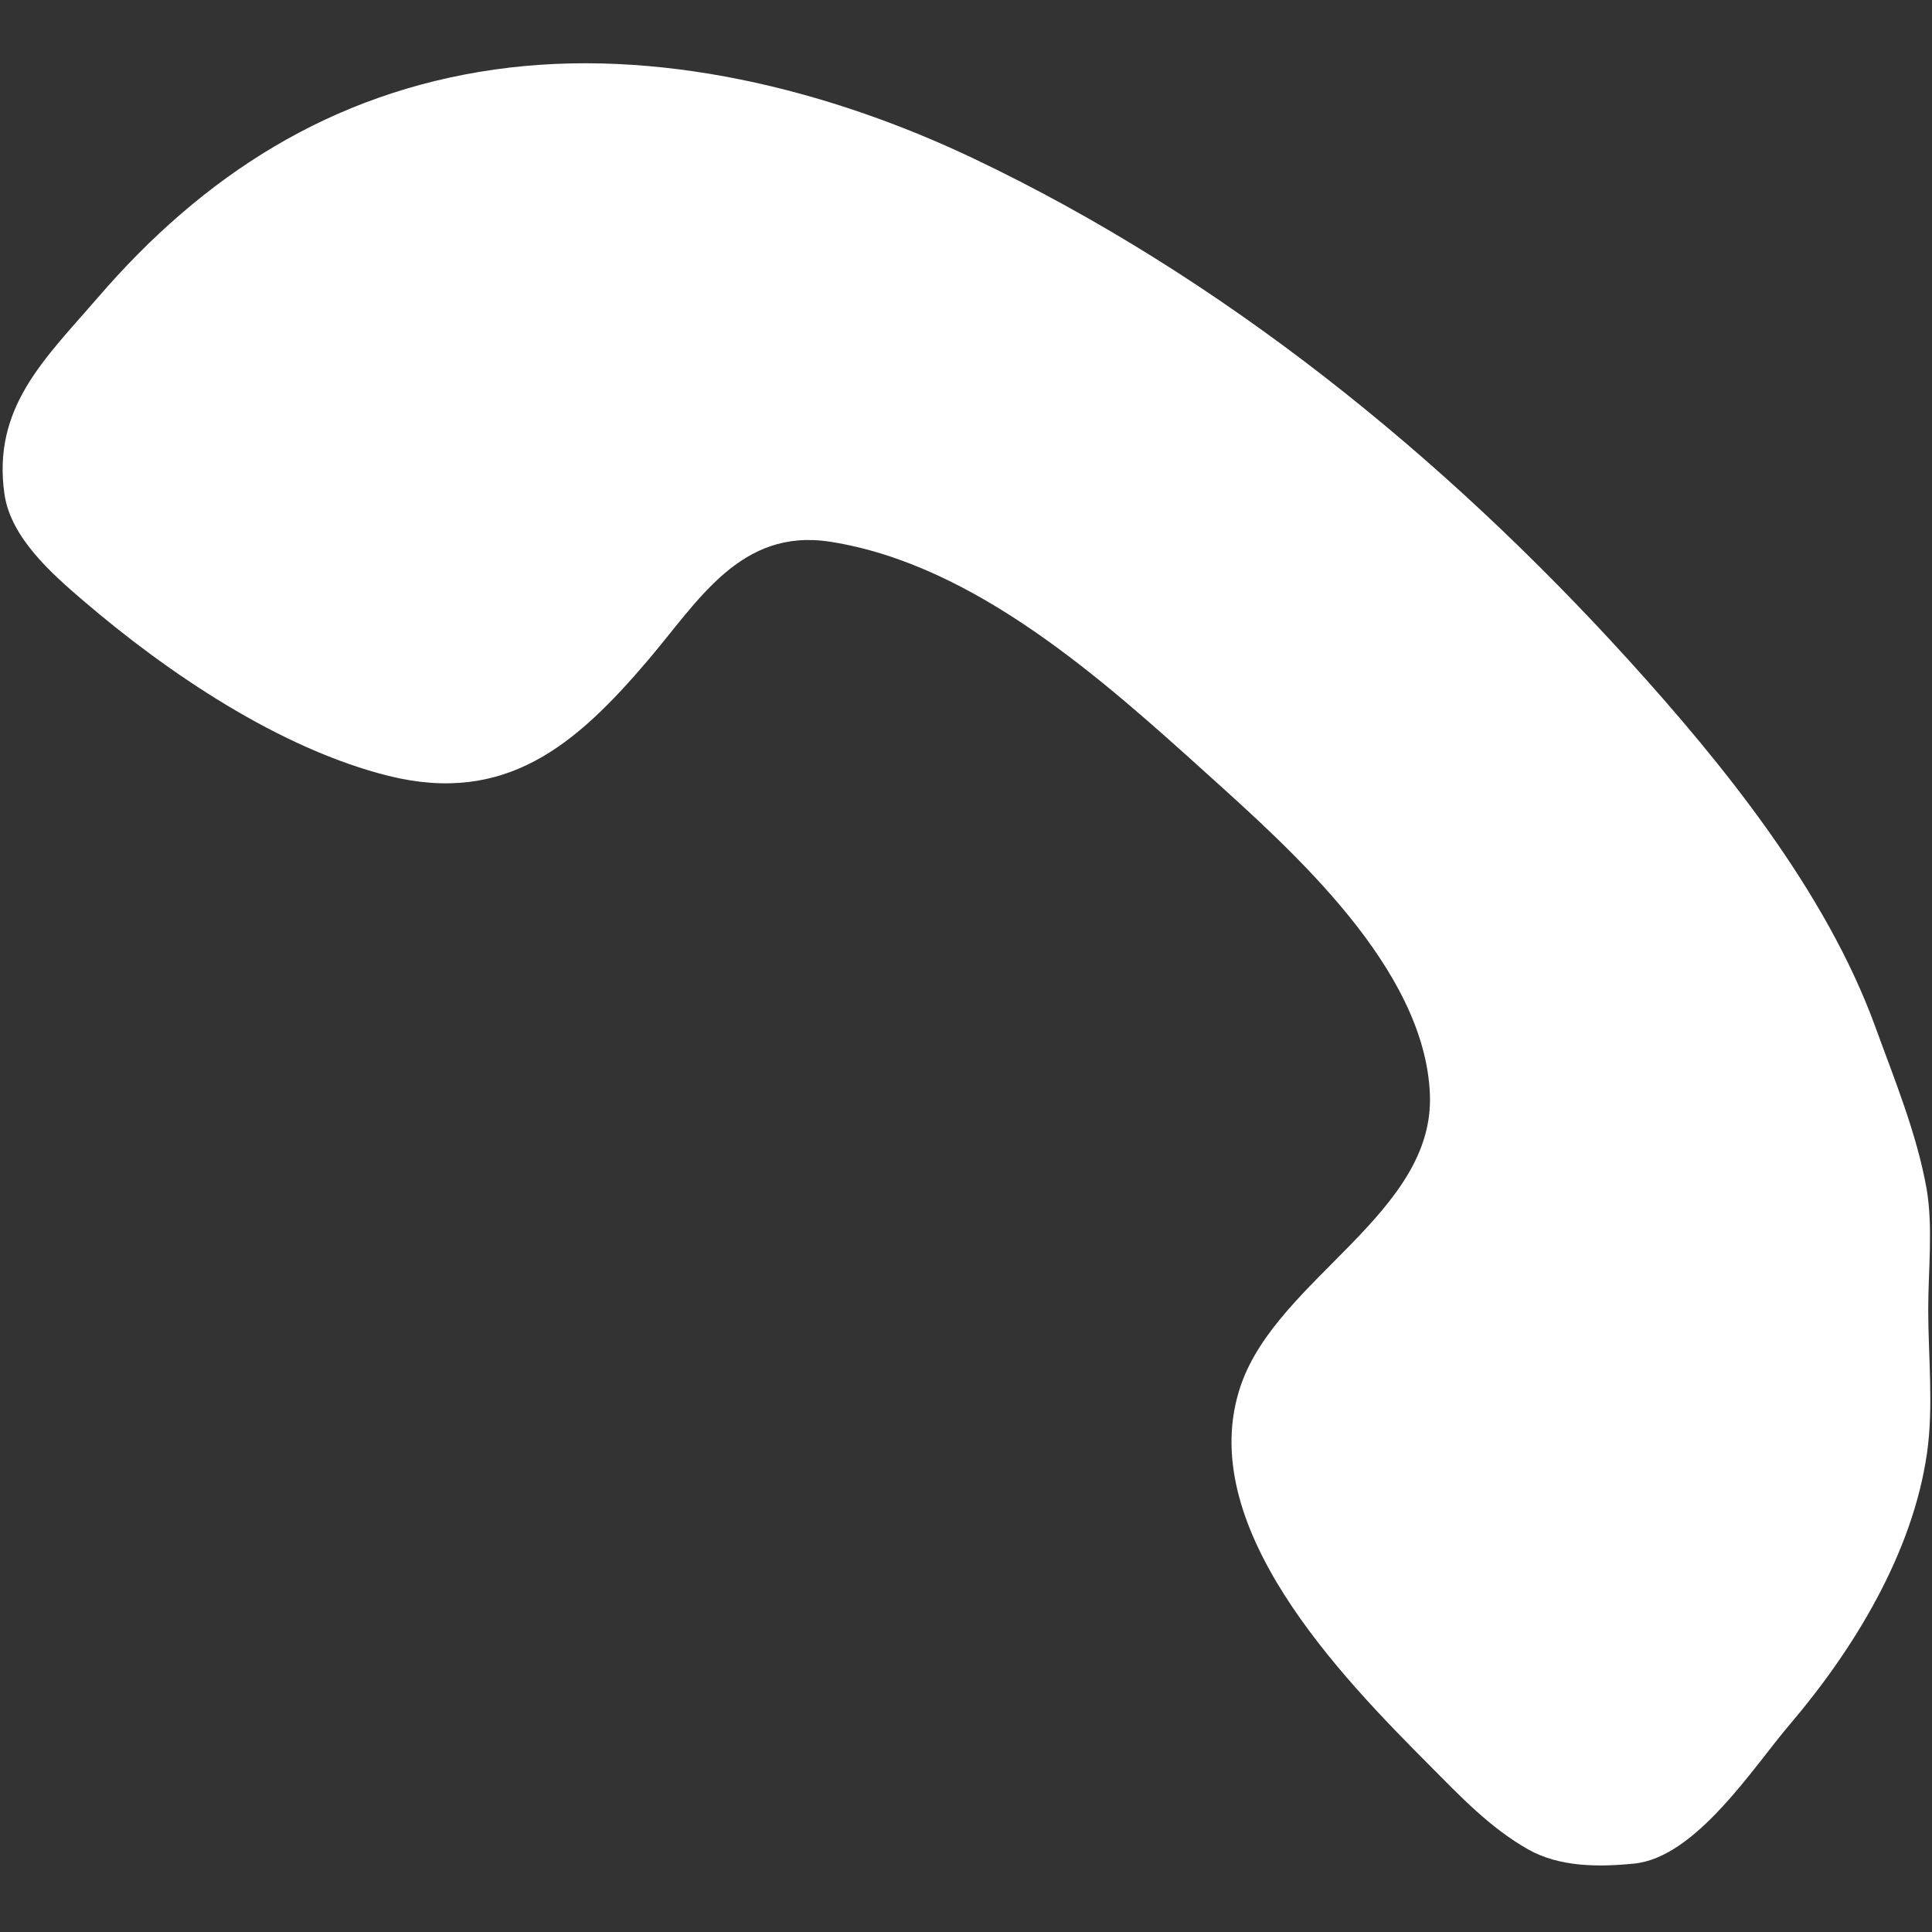 <?xml version="1.0" encoding="UTF-8"?>
<svg xmlns="http://www.w3.org/2000/svg" xmlns:xlink="http://www.w3.org/1999/xlink" width="128px" height="128px" viewBox="0 0 128 128" version="1.1">
<rect x="0" y="0" width="128" height="128" fill="#333333" stroke="none"/>
<g id="surface1">
<path style=" stroke:none;fill-rule:nonzero;fill:rgb(100%,100%,100%);fill-opacity:1;" d="M 32.75 4.609 C 21.938 6.156 13.453 11.609 6.453 19.75 C 2.969 23.781 -0.531 27 0.297 32.75 C 0.719 35.625 3.422 38 5.5 39.781 C 11.094 44.578 18.531 49.609 25.75 51.406 C 33.5 53.328 38.141 49.375 42.922 43.75 C 46.266 39.828 49.047 34.969 55 35.891 C 64.578 37.391 73.062 45.031 80 51.297 C 85.688 56.422 94.406 64.188 94.734 72.5 C 95.062 80.359 84.672 84.688 82.219 91.75 C 79 101.031 88.906 111.125 94.75 117 C 96.766 119.031 98.734 121.109 101.25 122.531 C 103.328 123.703 105.922 123.703 108.25 123.469 C 112.344 123.078 116.141 117.109 118.578 114.25 C 122.812 109.281 126.734 102.875 127.672 96.25 C 128.109 93.188 127.75 89.844 127.75 86.75 C 127.75 84.156 128.078 81.297 127.641 78.75 C 126.984 75.078 125.5 71.484 124.234 68 C 120.969 59.047 114.172 50.641 107.844 43.672 C 95.609 30.203 80.984 18.344 64.5 10.5 C 54.875 5.922 43.484 3.078 32.75 4.609 Z M 32.75 4.609 "/>
</g>
</svg>
